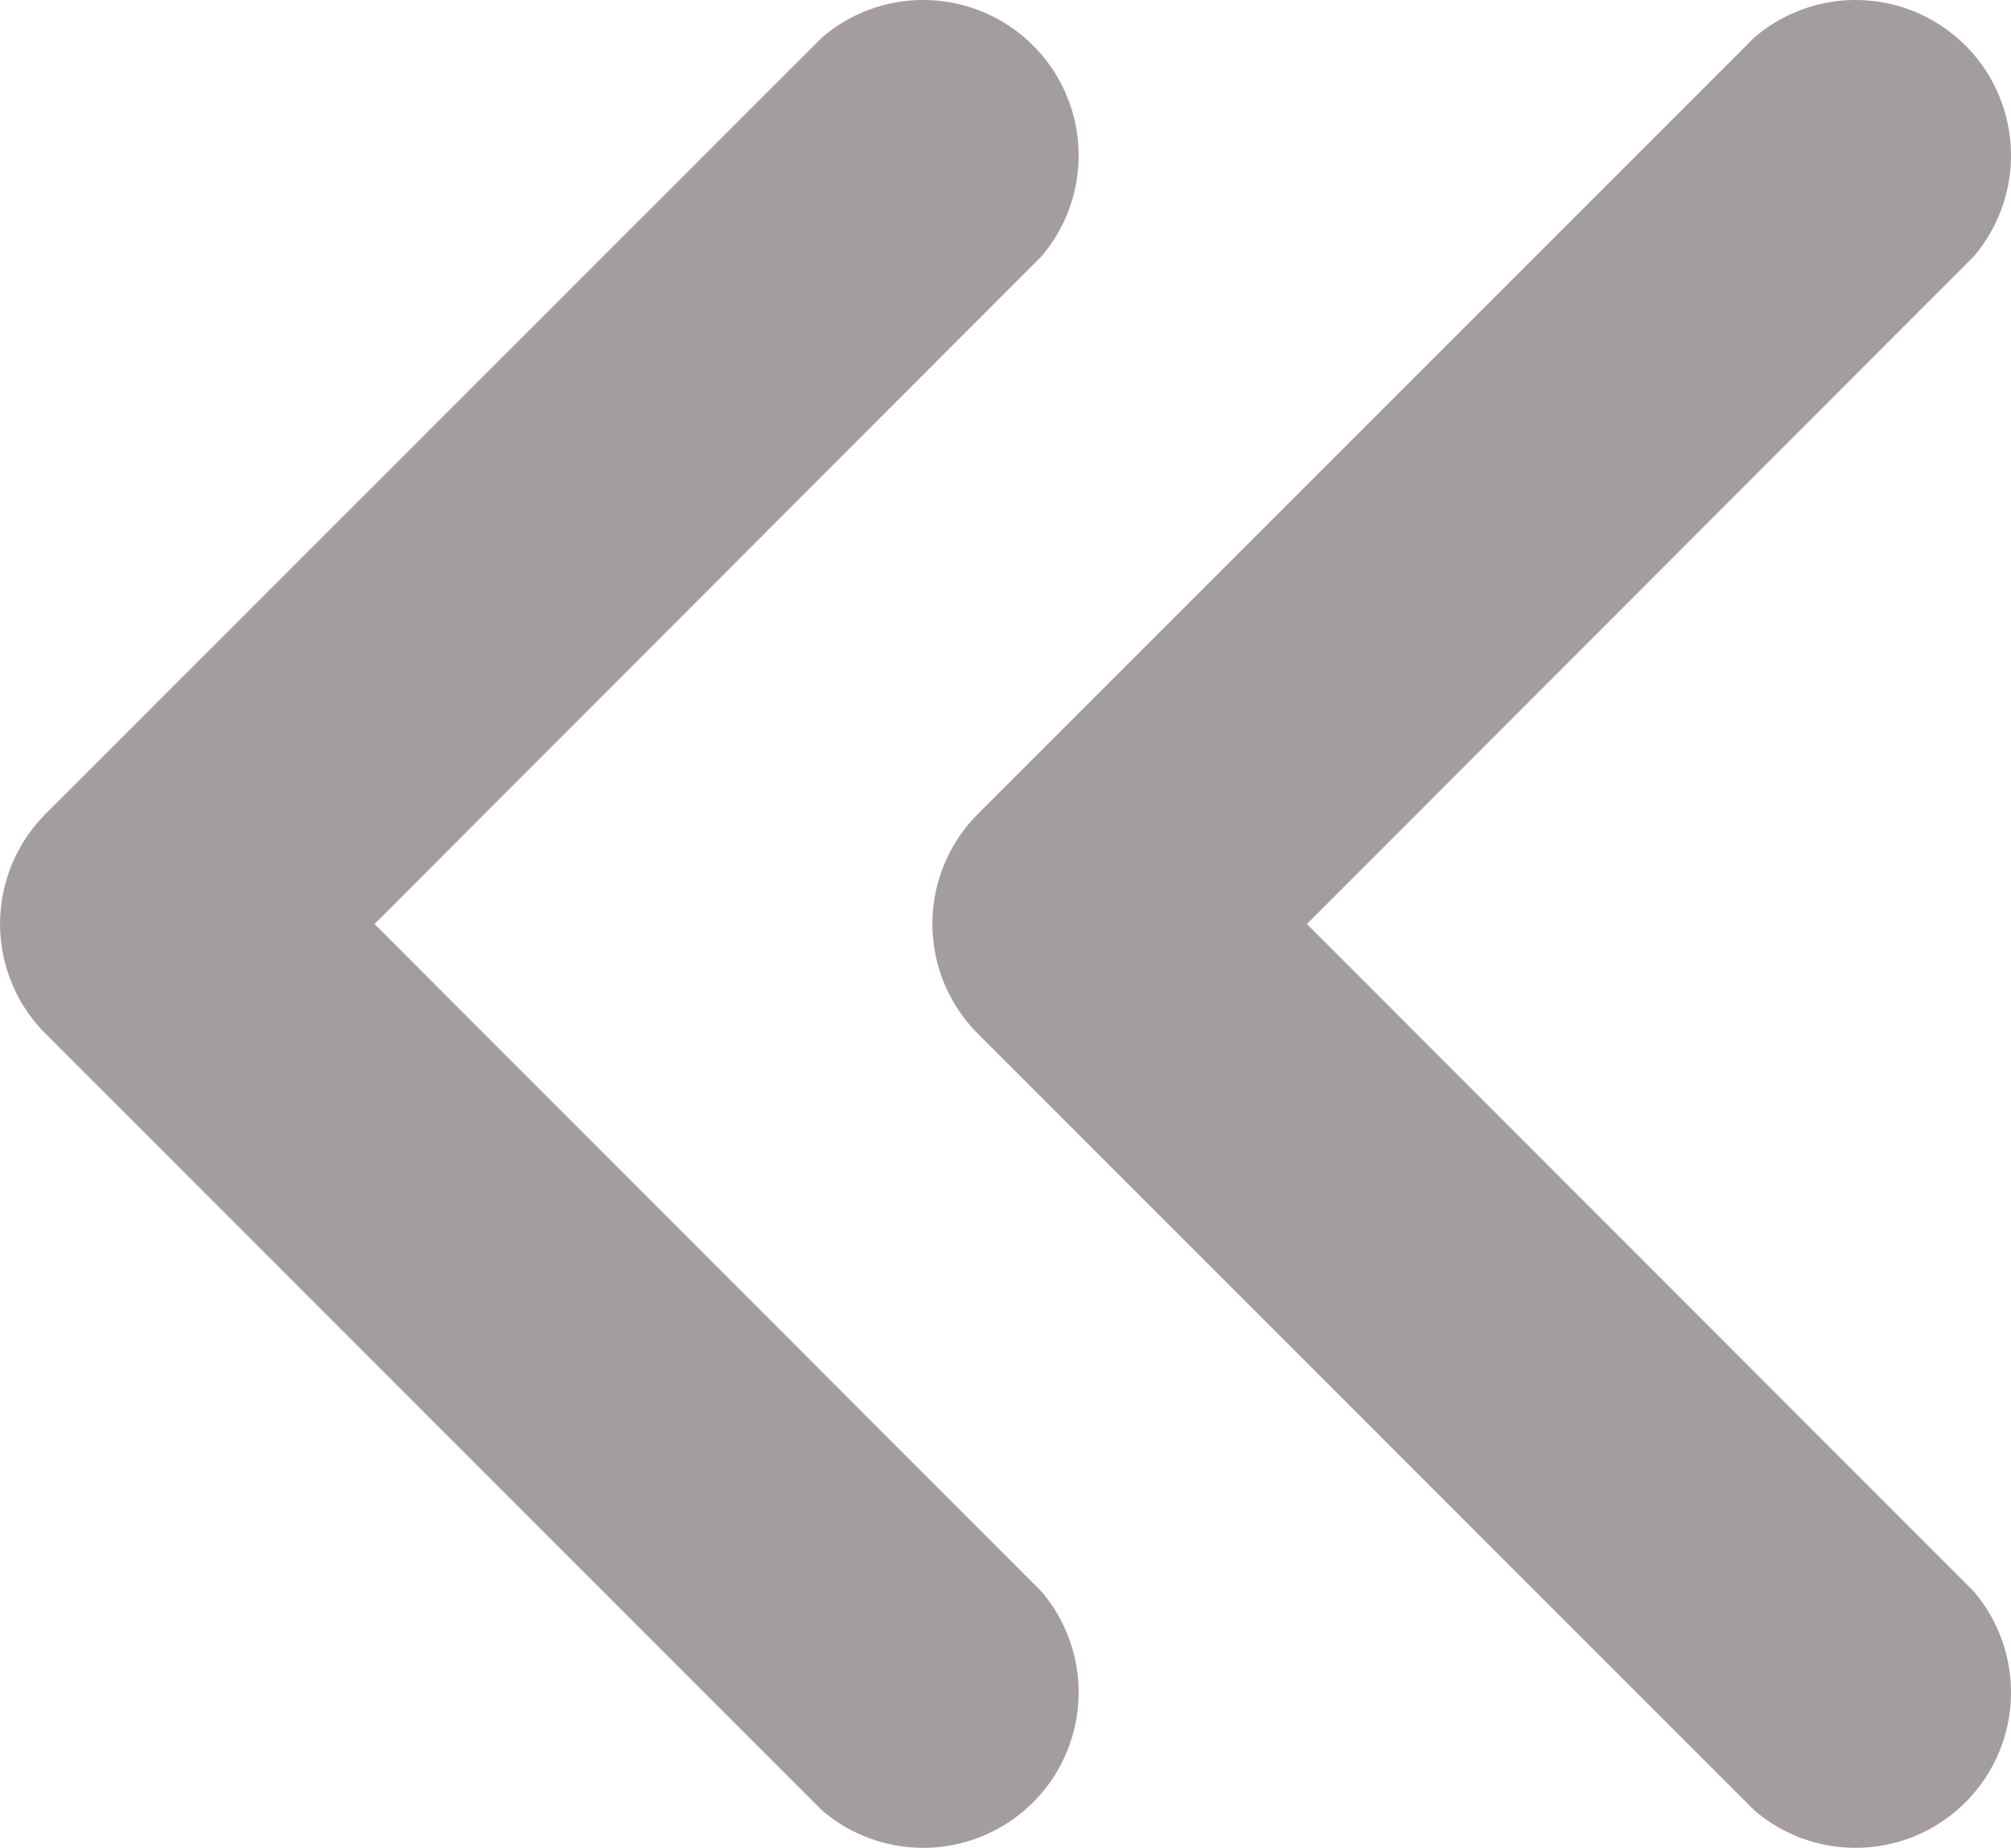 <svg xmlns="http://www.w3.org/2000/svg" width="18.75" height="17.228" viewBox="0 0 18.75 17.228">
  <g id="Group_1703" data-name="Group 1703" transform="translate(0 0)">
    <path id="Path_154" data-name="Path 154" d="M6.5,11.723,12.717,5.5a1.449,1.449,0,0,0-2.043-2.043L3.43,10.7a1.449,1.449,0,0,0,0,2.043l7.244,7.244a1.449,1.449,0,0,0,2.043-2.043Z" transform="translate(-3.008 -3.109)" fill="#a49d9d"/>
    <g id="Group_1502" data-name="Group 1502" transform="translate(8.693)">
      <path id="Path_155" data-name="Path 155" d="M18.5,11.723,24.717,5.5a1.449,1.449,0,0,0-2.043-2.043L15.43,10.7a1.449,1.449,0,0,0,0,2.043l7.244,7.244a1.449,1.449,0,0,0,2.043-2.043Z" transform="translate(-15.008 -3.109)" fill="#a49d9d"/>
    </g>
  </g>
</svg>
